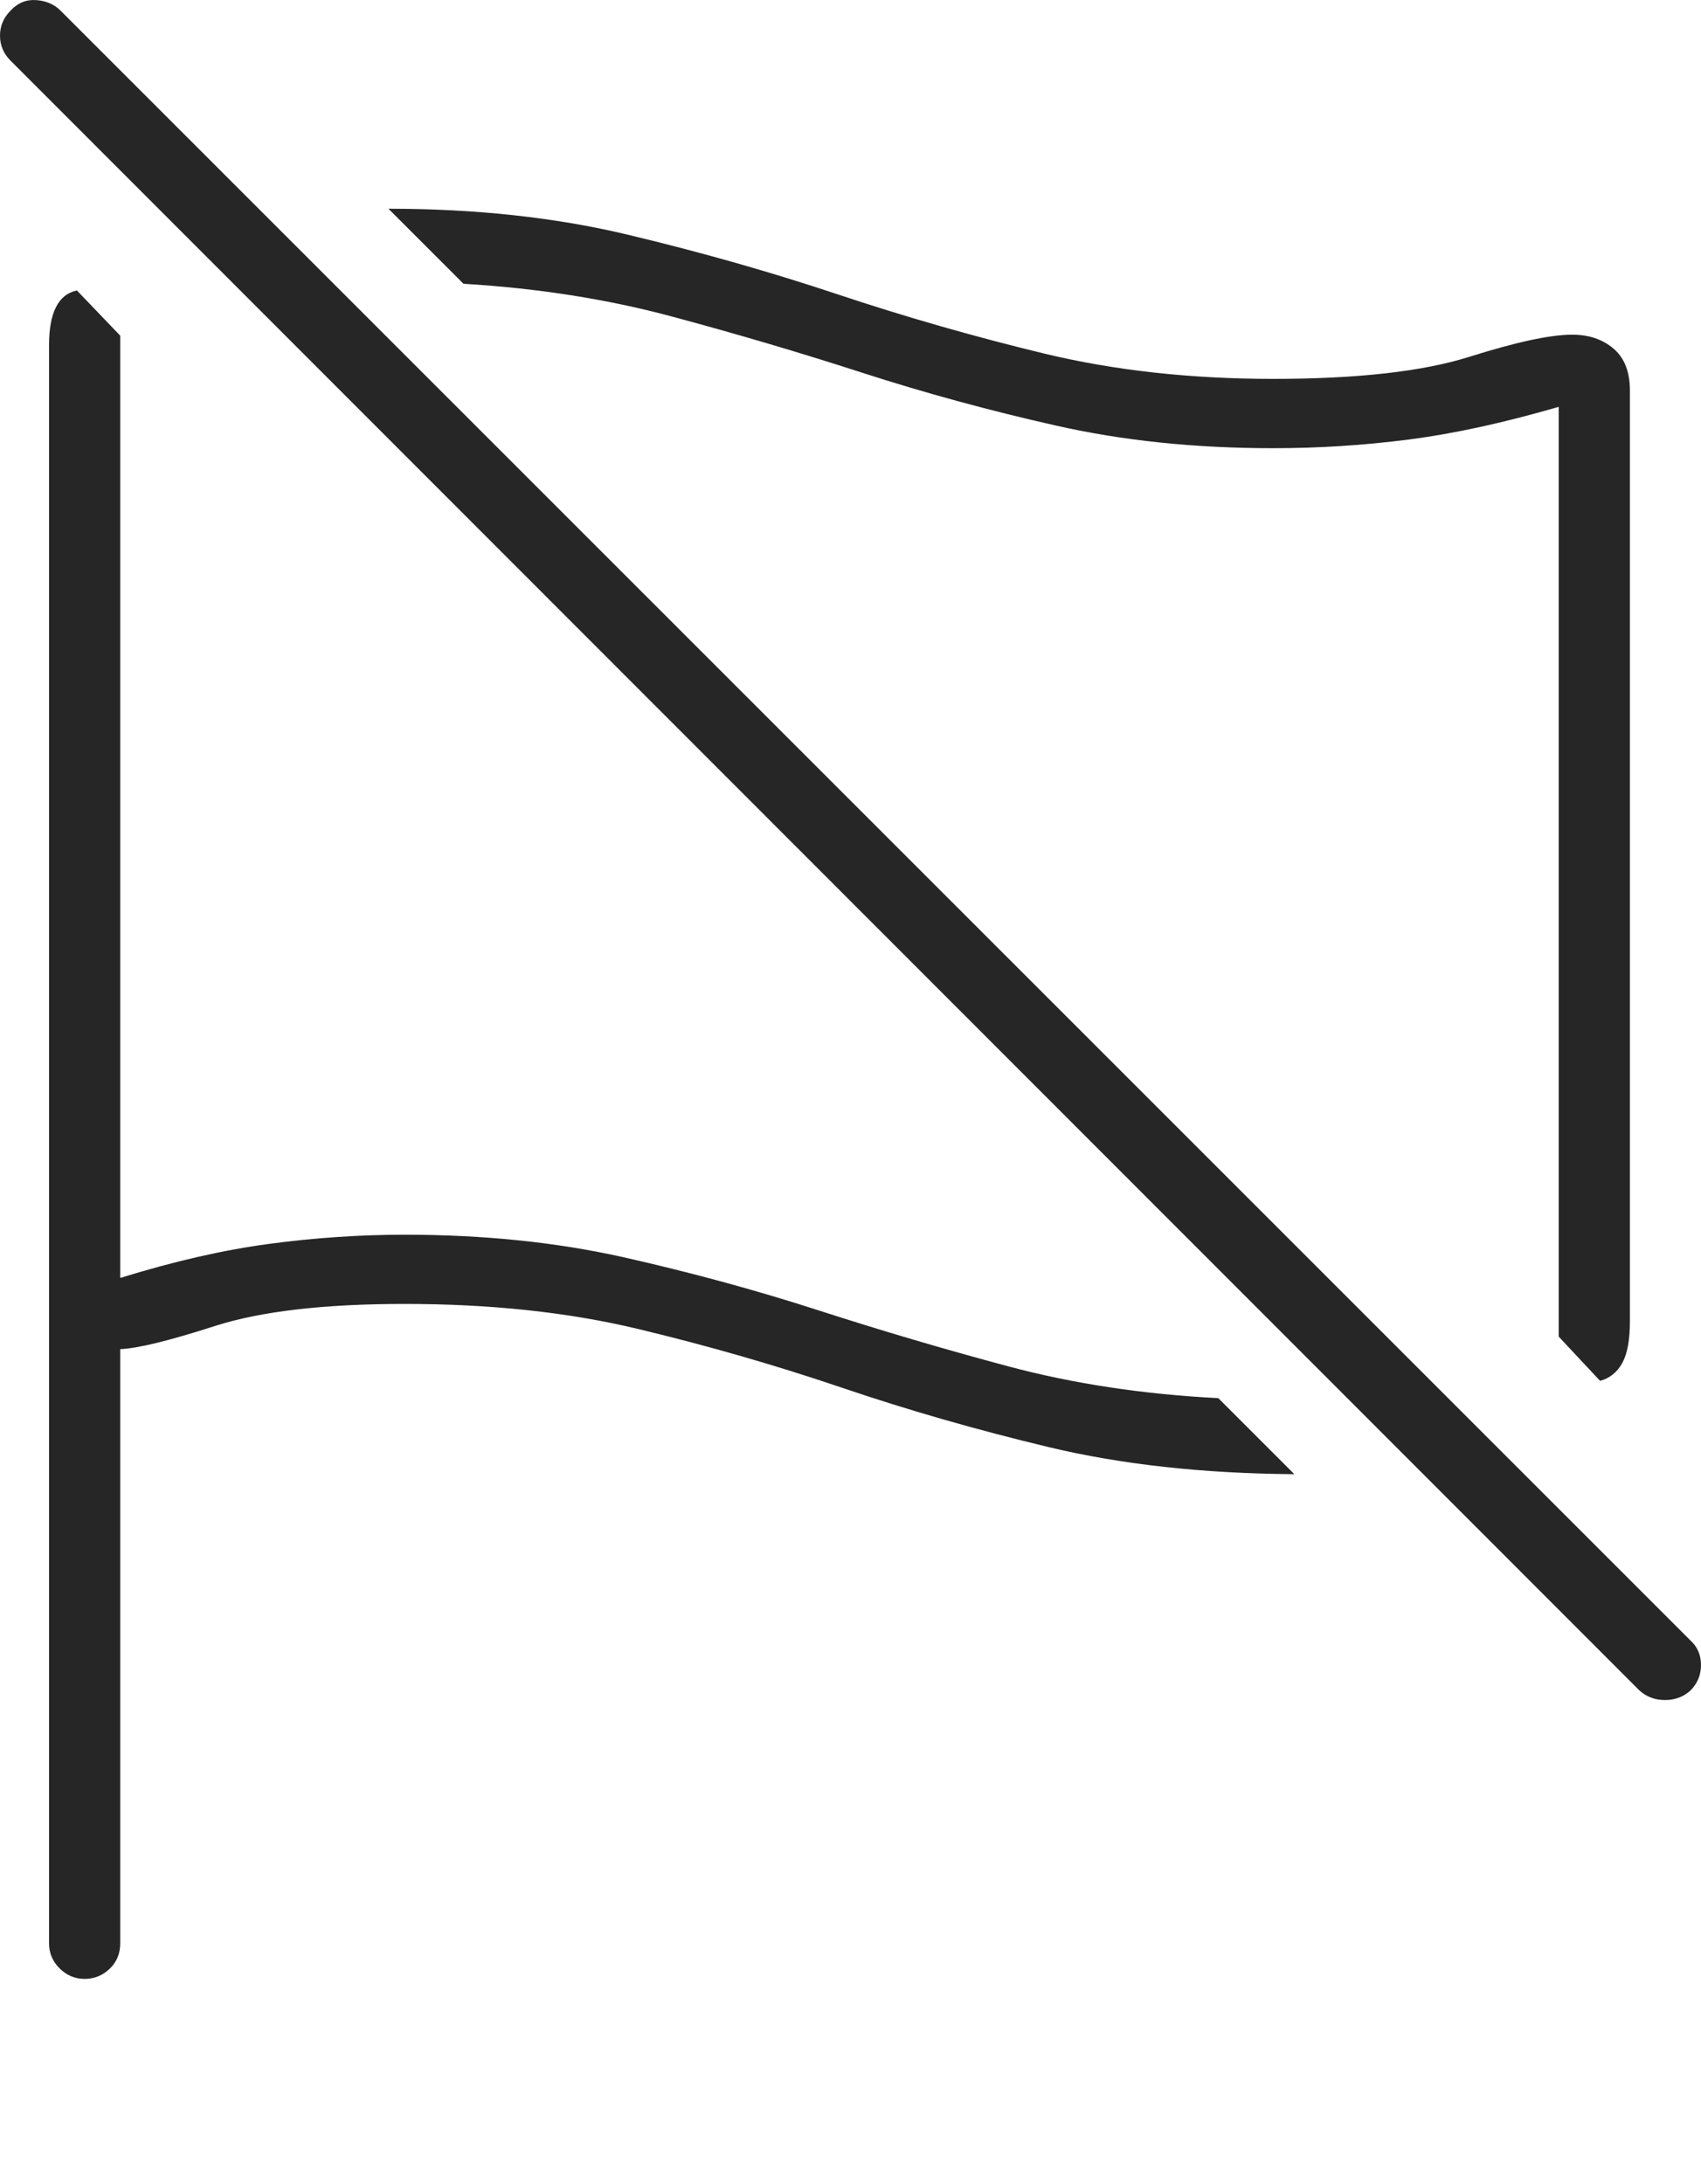 <?xml version="1.0" encoding="UTF-8"?>
<!--Generator: Apple Native CoreSVG 175-->
<!DOCTYPE svg
PUBLIC "-//W3C//DTD SVG 1.1//EN"
       "http://www.w3.org/Graphics/SVG/1.1/DTD/svg11.dtd">
<svg version="1.1" xmlns="http://www.w3.org/2000/svg" xmlns:xlink="http://www.w3.org/1999/xlink" width="17.275" height="22.179">
 <g>
  <rect height="22.179" opacity="0" width="17.275" x="0" y="0"/>
  <path d="M0.859 20.098Q1.006 20.098 1.113 19.996Q1.221 19.893 1.221 19.737L1.221 13.702Q1.484 13.692 2.183 13.467Q2.881 13.243 4.111 13.243Q5.42 13.243 6.479 13.497Q7.539 13.751 8.545 14.092Q9.551 14.434 10.654 14.698Q11.758 14.962 13.145 14.972L12.373 14.2Q11.23 14.141 10.244 13.878Q9.258 13.614 8.306 13.306Q7.354 12.999 6.333 12.769Q5.312 12.54 4.111 12.54Q3.428 12.54 2.734 12.633Q2.041 12.725 1.221 12.979L1.221 3.409L0.781 2.95Q0.498 3.009 0.498 3.507L0.498 19.737Q0.498 19.884 0.605 19.991Q0.713 20.098 0.859 20.098ZM16.25 14.024Q16.396 13.985 16.475 13.844Q16.553 13.702 16.553 13.419L16.553 3.966Q16.553 3.682 16.387 3.541Q16.221 3.399 15.967 3.399Q15.635 3.399 14.922 3.624Q14.209 3.848 12.93 3.848Q11.67 3.848 10.601 3.59Q9.531 3.331 8.506 2.989Q7.48 2.647 6.377 2.384Q5.273 2.12 3.945 2.12L4.707 2.882Q5.84 2.95 6.821 3.214Q7.803 3.477 8.755 3.785Q9.707 4.093 10.723 4.322Q11.738 4.552 12.93 4.552Q13.623 4.552 14.307 4.464Q14.99 4.376 15.83 4.132L15.83 13.575ZM16.65 17.169Q16.758 17.266 16.909 17.266Q17.061 17.266 17.168 17.169Q17.275 17.061 17.275 16.91Q17.275 16.759 17.168 16.661L0.615 0.108Q0.518 0.011 0.366 0.001Q0.215-0.009 0.107 0.108Q0 0.216 0 0.362Q0 0.509 0.107 0.616Z" fill="rgba(0,0,0,0.85)"/>
 </g>
</svg>
